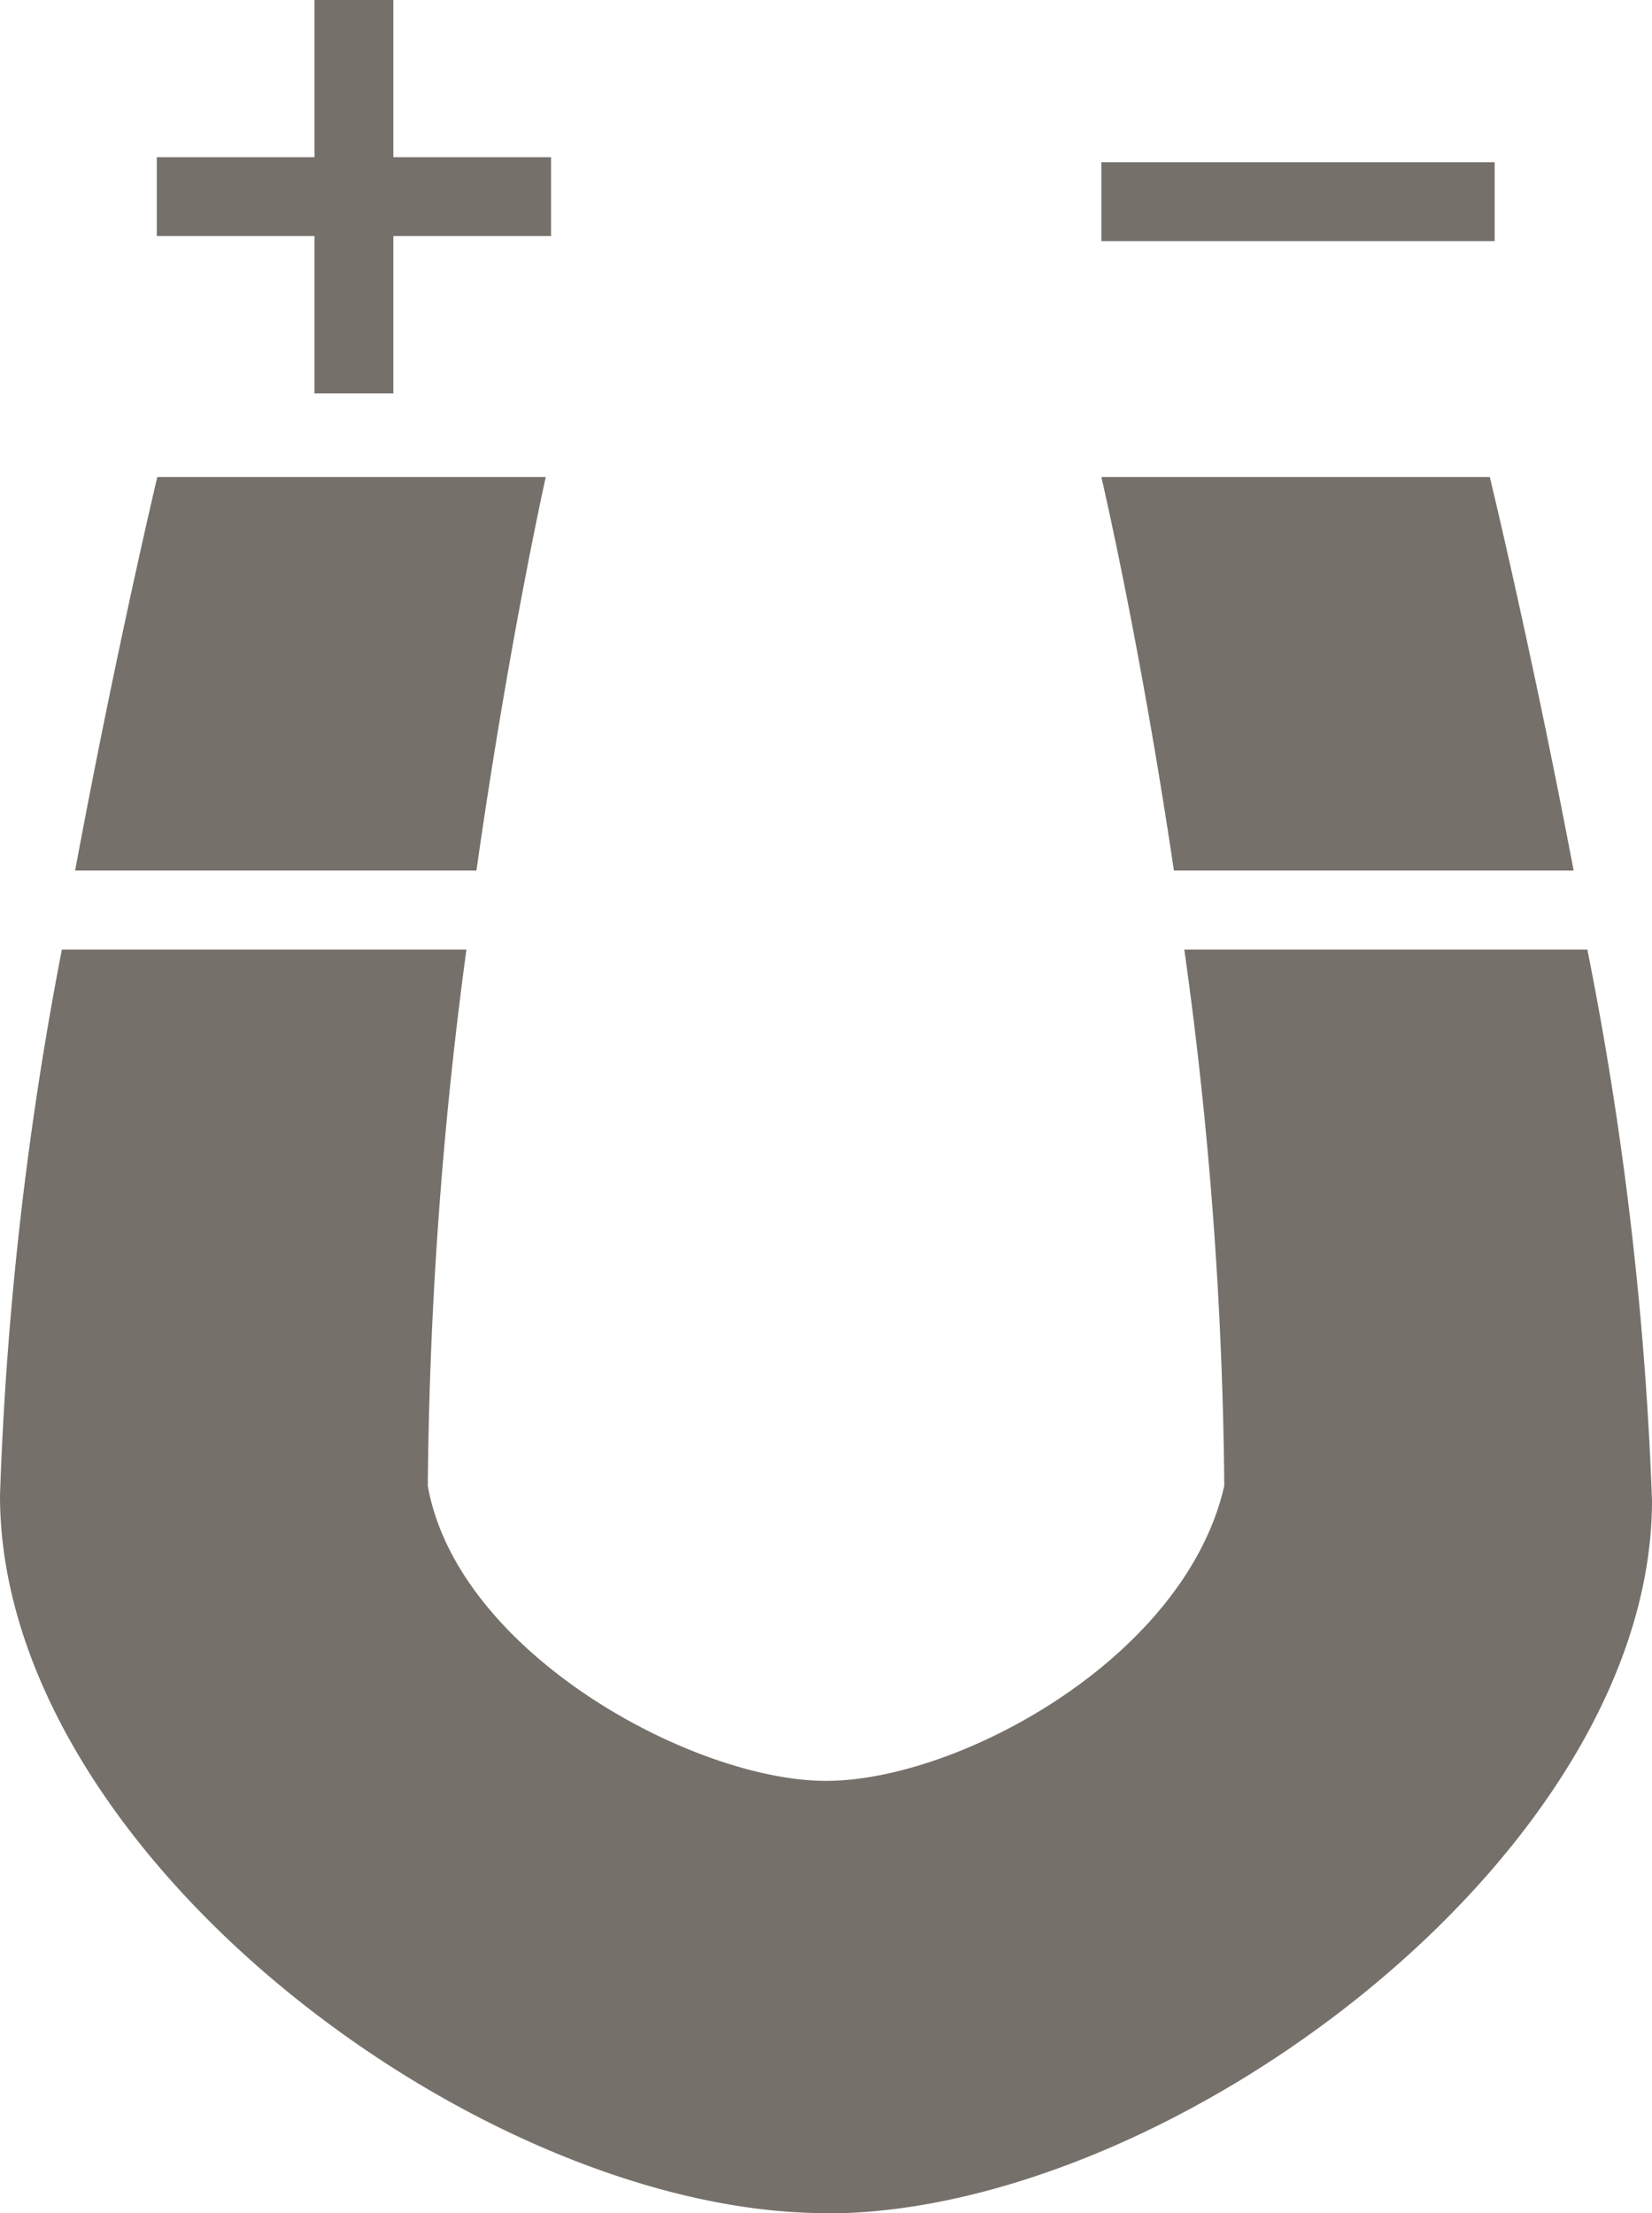 <svg xmlns="http://www.w3.org/2000/svg" viewBox="0 0 20.953 28.062">
  <defs>
    <style>
      .cls-1 {
        fill: #76706b;
      }
    </style>
  </defs>
  <path id="magnet" class="cls-1" d="M15.5,30.031c-4.365,0-10.477-4.553-10.477-9.1a44.058,44.058,0,0,1,.785-6.922h5.131a53.827,53.827,0,0,0-.49,6.8c.374,2.12,3.367,3.741,5.051,3.741s4.553-1.559,5.051-3.741a51.834,51.834,0,0,0-.507-6.8h5.112a43.7,43.7,0,0,1,.82,6.983c0,4.491-6.111,9.043-10.476,9.043ZM18.992,8.018h4.927s.538,2.222,1.063,4.989h-5.07C19.481,10.1,18.992,8.018,18.992,8.018Zm0-3.992H23.98v1H18.992ZM11.945,8.018s-.467,2.085-.879,4.989H5.976c.514-2.771,1.042-4.989,1.042-4.989ZM10.012,6.957h-1V4.962h-2v-1h2v-2h1v2h2v1h-2Z" transform="translate(-5.023 -1.969)"/>
</svg>
